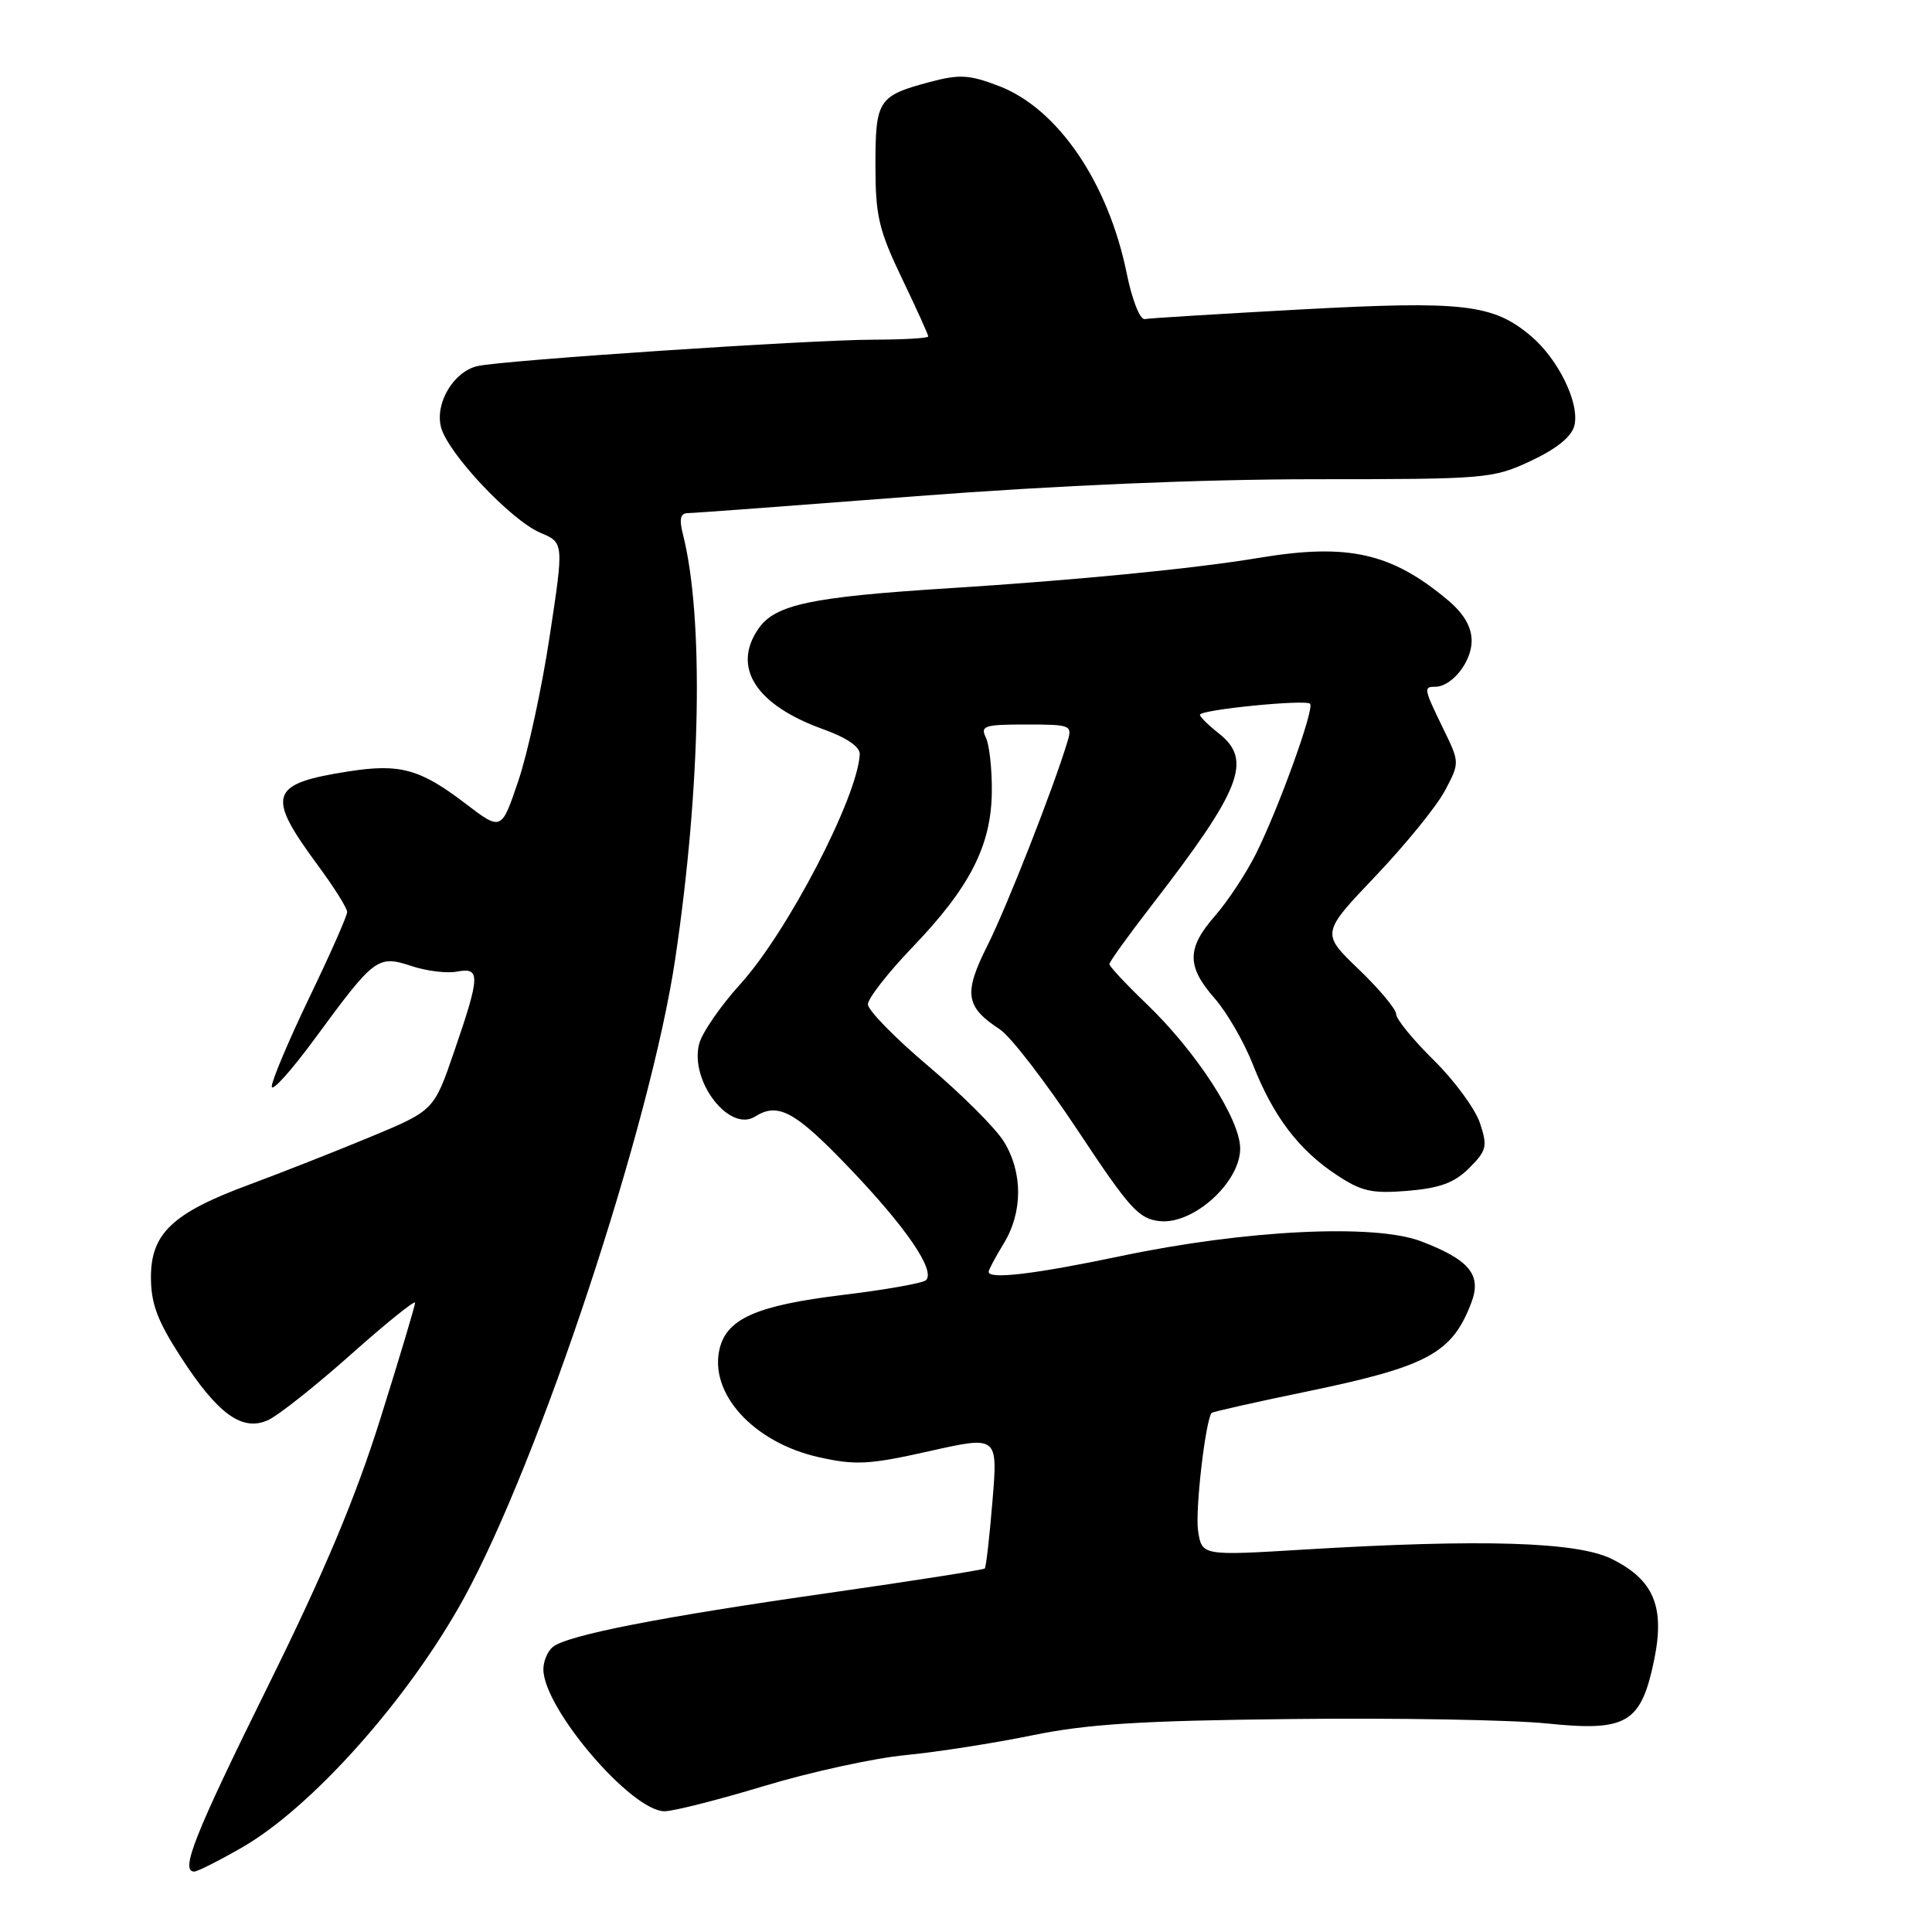 <?xml version="1.0" encoding="UTF-8" standalone="no"?>
<!DOCTYPE svg PUBLIC "-//W3C//DTD SVG 1.1//EN" "http://www.w3.org/Graphics/SVG/1.1/DTD/svg11.dtd" >
<svg xmlns="http://www.w3.org/2000/svg" xmlns:xlink="http://www.w3.org/1999/xlink" version="1.1" viewBox="0 0 256 256">
 <g >
 <path fill="currentColor"
d=" M 32.00 244.84 C 41.28 239.54 54.10 225.16 61.44 211.82 C 71.49 193.52 86.23 148.96 89.48 127.00 C 92.89 104.05 93.28 81.74 90.48 70.75 C 89.98 68.76 90.16 68.00 91.14 67.99 C 91.89 67.99 105.55 66.97 121.50 65.74 C 140.02 64.32 159.02 63.51 174.07 63.50 C 196.95 63.50 197.80 63.43 202.85 61.07 C 206.26 59.47 208.25 57.86 208.61 56.40 C 209.35 53.46 206.50 47.60 202.84 44.51 C 197.82 40.29 193.91 39.84 172.44 41.00 C 161.64 41.59 152.30 42.16 151.69 42.28 C 151.06 42.40 150.01 39.75 149.30 36.24 C 146.84 24.17 140.16 14.37 132.34 11.39 C 128.42 9.89 127.14 9.82 123.18 10.87 C 116.36 12.70 116.00 13.25 116.00 21.90 C 116.00 28.59 116.44 30.48 119.50 36.86 C 121.43 40.88 123.00 44.35 123.00 44.58 C 123.00 44.81 119.74 45.00 115.75 45.01 C 107.33 45.02 66.56 47.74 63.26 48.51 C 60.11 49.25 57.63 53.38 58.43 56.58 C 59.29 60.01 67.69 68.94 71.61 70.60 C 74.72 71.91 74.72 71.91 72.83 84.34 C 71.80 91.18 69.93 99.77 68.69 103.44 C 66.44 110.12 66.44 110.12 61.64 106.45 C 55.65 101.88 52.98 101.15 46.15 102.22 C 35.68 103.86 35.21 105.31 42.14 114.69 C 44.26 117.56 46.00 120.33 46.00 120.84 C 46.00 121.35 43.76 126.43 41.01 132.13 C 38.27 137.83 36.02 143.16 36.01 143.96 C 36.01 144.76 38.63 141.84 41.84 137.46 C 49.65 126.83 50.05 126.53 54.54 128.01 C 56.52 128.67 59.24 129.00 60.57 128.74 C 63.68 128.15 63.64 129.27 60.18 139.33 C 57.50 147.15 57.50 147.15 49.00 150.68 C 44.33 152.62 37.12 155.45 33.00 156.98 C 22.89 160.71 20.00 163.44 20.00 169.23 C 20.00 172.72 20.85 175.01 23.94 179.78 C 28.85 187.39 32.10 189.73 35.53 188.17 C 36.88 187.55 41.81 183.65 46.49 179.48 C 51.17 175.32 55.00 172.23 55.00 172.62 C 55.00 173.01 52.94 179.90 50.42 187.92 C 47.11 198.48 42.98 208.31 35.42 223.59 C 25.75 243.16 23.83 248.01 25.75 247.99 C 26.16 247.99 28.98 246.57 32.00 244.84 Z  M 101.33 236.63 C 107.47 234.78 115.88 232.95 120.00 232.56 C 124.12 232.16 131.66 230.99 136.73 229.95 C 144.06 228.44 151.18 227.99 171.23 227.78 C 185.13 227.62 200.32 227.89 205.00 228.37 C 215.57 229.46 217.44 228.35 219.18 219.97 C 220.64 212.88 219.13 209.30 213.50 206.54 C 208.89 204.29 196.28 203.91 172.87 205.32 C 159.25 206.15 159.25 206.15 158.75 202.82 C 158.35 200.21 159.69 188.51 160.53 187.23 C 160.62 187.08 166.25 185.81 173.04 184.41 C 189.18 181.07 192.40 179.34 194.96 172.61 C 196.36 168.93 194.72 166.93 188.30 164.48 C 182.14 162.12 165.00 162.97 148.50 166.44 C 137.07 168.84 131.00 169.56 131.00 168.52 C 131.00 168.26 131.90 166.57 133.00 164.77 C 135.53 160.62 135.54 155.40 133.04 151.30 C 131.97 149.54 127.47 145.04 123.05 141.30 C 118.62 137.56 115.00 133.86 115.00 133.08 C 115.00 132.31 117.64 128.92 120.86 125.56 C 128.49 117.62 131.33 112.09 131.42 105.00 C 131.46 101.97 131.10 98.71 130.64 97.75 C 129.87 96.18 130.42 96.00 135.96 96.00 C 141.90 96.00 142.11 96.09 141.45 98.25 C 139.57 104.48 133.41 120.17 130.85 125.27 C 127.65 131.64 127.91 133.40 132.49 136.40 C 133.91 137.33 138.55 143.36 142.81 149.79 C 149.73 160.24 150.90 161.53 153.73 161.81 C 158.17 162.24 164.33 156.65 164.33 152.19 C 164.33 148.31 158.53 139.35 151.87 132.97 C 149.19 130.40 147.00 128.05 147.00 127.75 C 147.00 127.45 149.55 123.90 152.68 119.86 C 164.50 104.56 165.99 100.71 161.50 97.18 C 160.12 96.10 159.00 94.99 159.00 94.71 C 159.00 94.04 172.98 92.65 173.59 93.25 C 174.21 93.88 169.37 107.27 166.38 113.21 C 165.07 115.81 162.65 119.46 161.00 121.35 C 157.24 125.64 157.22 128.04 160.94 132.28 C 162.56 134.12 164.85 138.08 166.02 141.07 C 168.71 147.91 172.08 152.36 177.07 155.66 C 180.41 157.88 181.78 158.18 186.55 157.79 C 190.81 157.43 192.73 156.72 194.68 154.77 C 196.99 152.46 197.13 151.91 196.10 148.81 C 195.48 146.94 192.73 143.19 189.99 140.49 C 187.25 137.79 185.00 135.04 185.00 134.38 C 185.00 133.73 182.76 131.05 180.03 128.43 C 175.06 123.66 175.06 123.66 182.28 116.07 C 186.25 111.90 190.38 106.81 191.46 104.77 C 193.43 101.05 193.43 101.05 191.21 96.50 C 188.65 91.23 188.61 91.00 190.17 91.00 C 192.37 91.00 195.00 87.70 195.00 84.93 C 195.00 83.07 193.98 81.32 191.87 79.54 C 184.40 73.26 178.64 71.96 166.93 73.90 C 158.25 75.35 142.74 76.87 125.50 77.96 C 107.49 79.10 102.74 80.11 100.53 83.26 C 96.93 88.40 100.13 93.41 109.06 96.62 C 112.19 97.74 113.97 98.96 113.92 99.95 C 113.64 105.62 104.37 123.46 98.13 130.36 C 95.47 133.29 92.99 136.89 92.63 138.36 C 91.39 143.28 96.66 150.09 100.05 147.95 C 103.10 146.02 105.35 147.25 112.53 154.75 C 120.07 162.63 123.98 168.35 122.70 169.63 C 122.31 170.02 117.30 170.91 111.56 171.60 C 100.36 172.97 96.36 174.70 95.37 178.64 C 93.88 184.60 99.83 191.15 108.51 193.09 C 113.36 194.17 115.16 194.08 123.13 192.29 C 132.22 190.25 132.22 190.25 131.51 198.88 C 131.12 203.62 130.66 207.65 130.49 207.83 C 130.32 208.01 121.02 209.47 109.84 211.07 C 87.48 214.26 75.17 216.67 73.25 218.23 C 72.56 218.79 72.00 220.12 72.00 221.19 C 72.00 226.35 83.66 240.00 88.06 240.00 C 89.22 240.00 95.19 238.49 101.33 236.63 Z "/>
</g>
</svg>